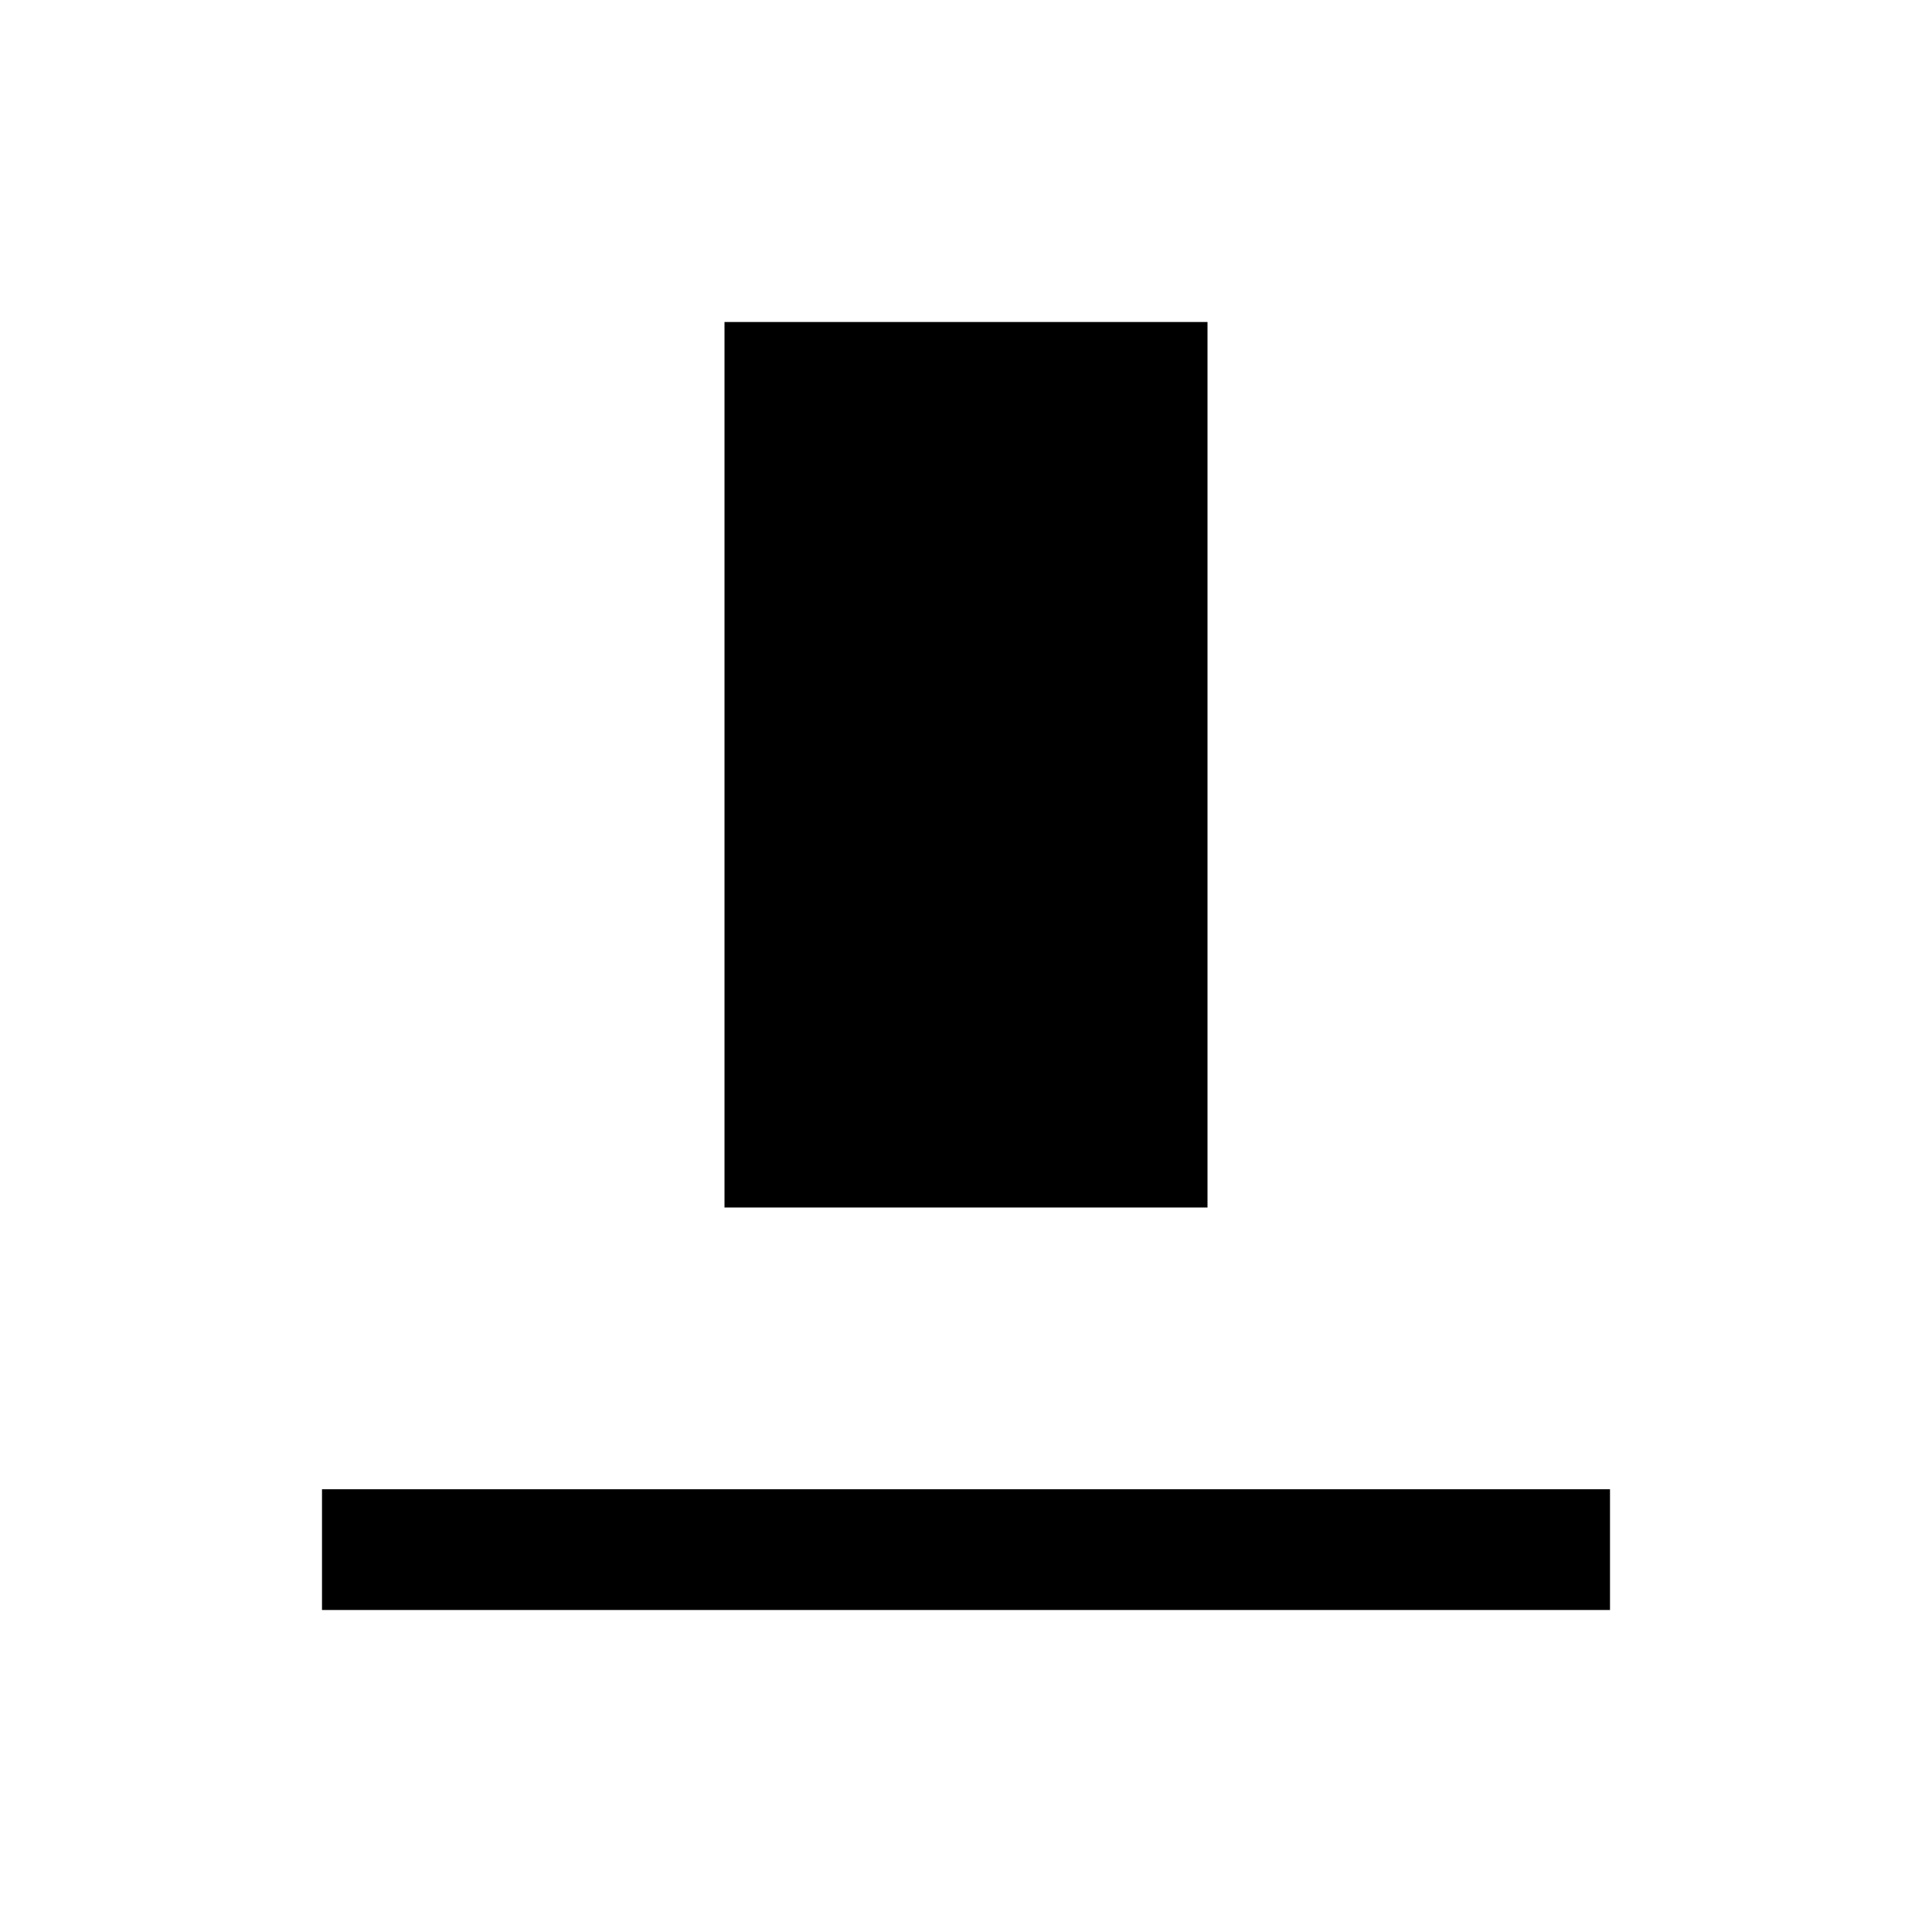<svg id="ff8355e1-f15d-4956-99f1-48e040830154" data-name="Ebene 1" xmlns="http://www.w3.org/2000/svg" width="24" height="24" viewBox="0 0 24 24"><title>vertical-bottom</title><rect x="9" y="4" width="6" height="11"/><rect x="4" y="18.5" width="16" height="1.5"/></svg>